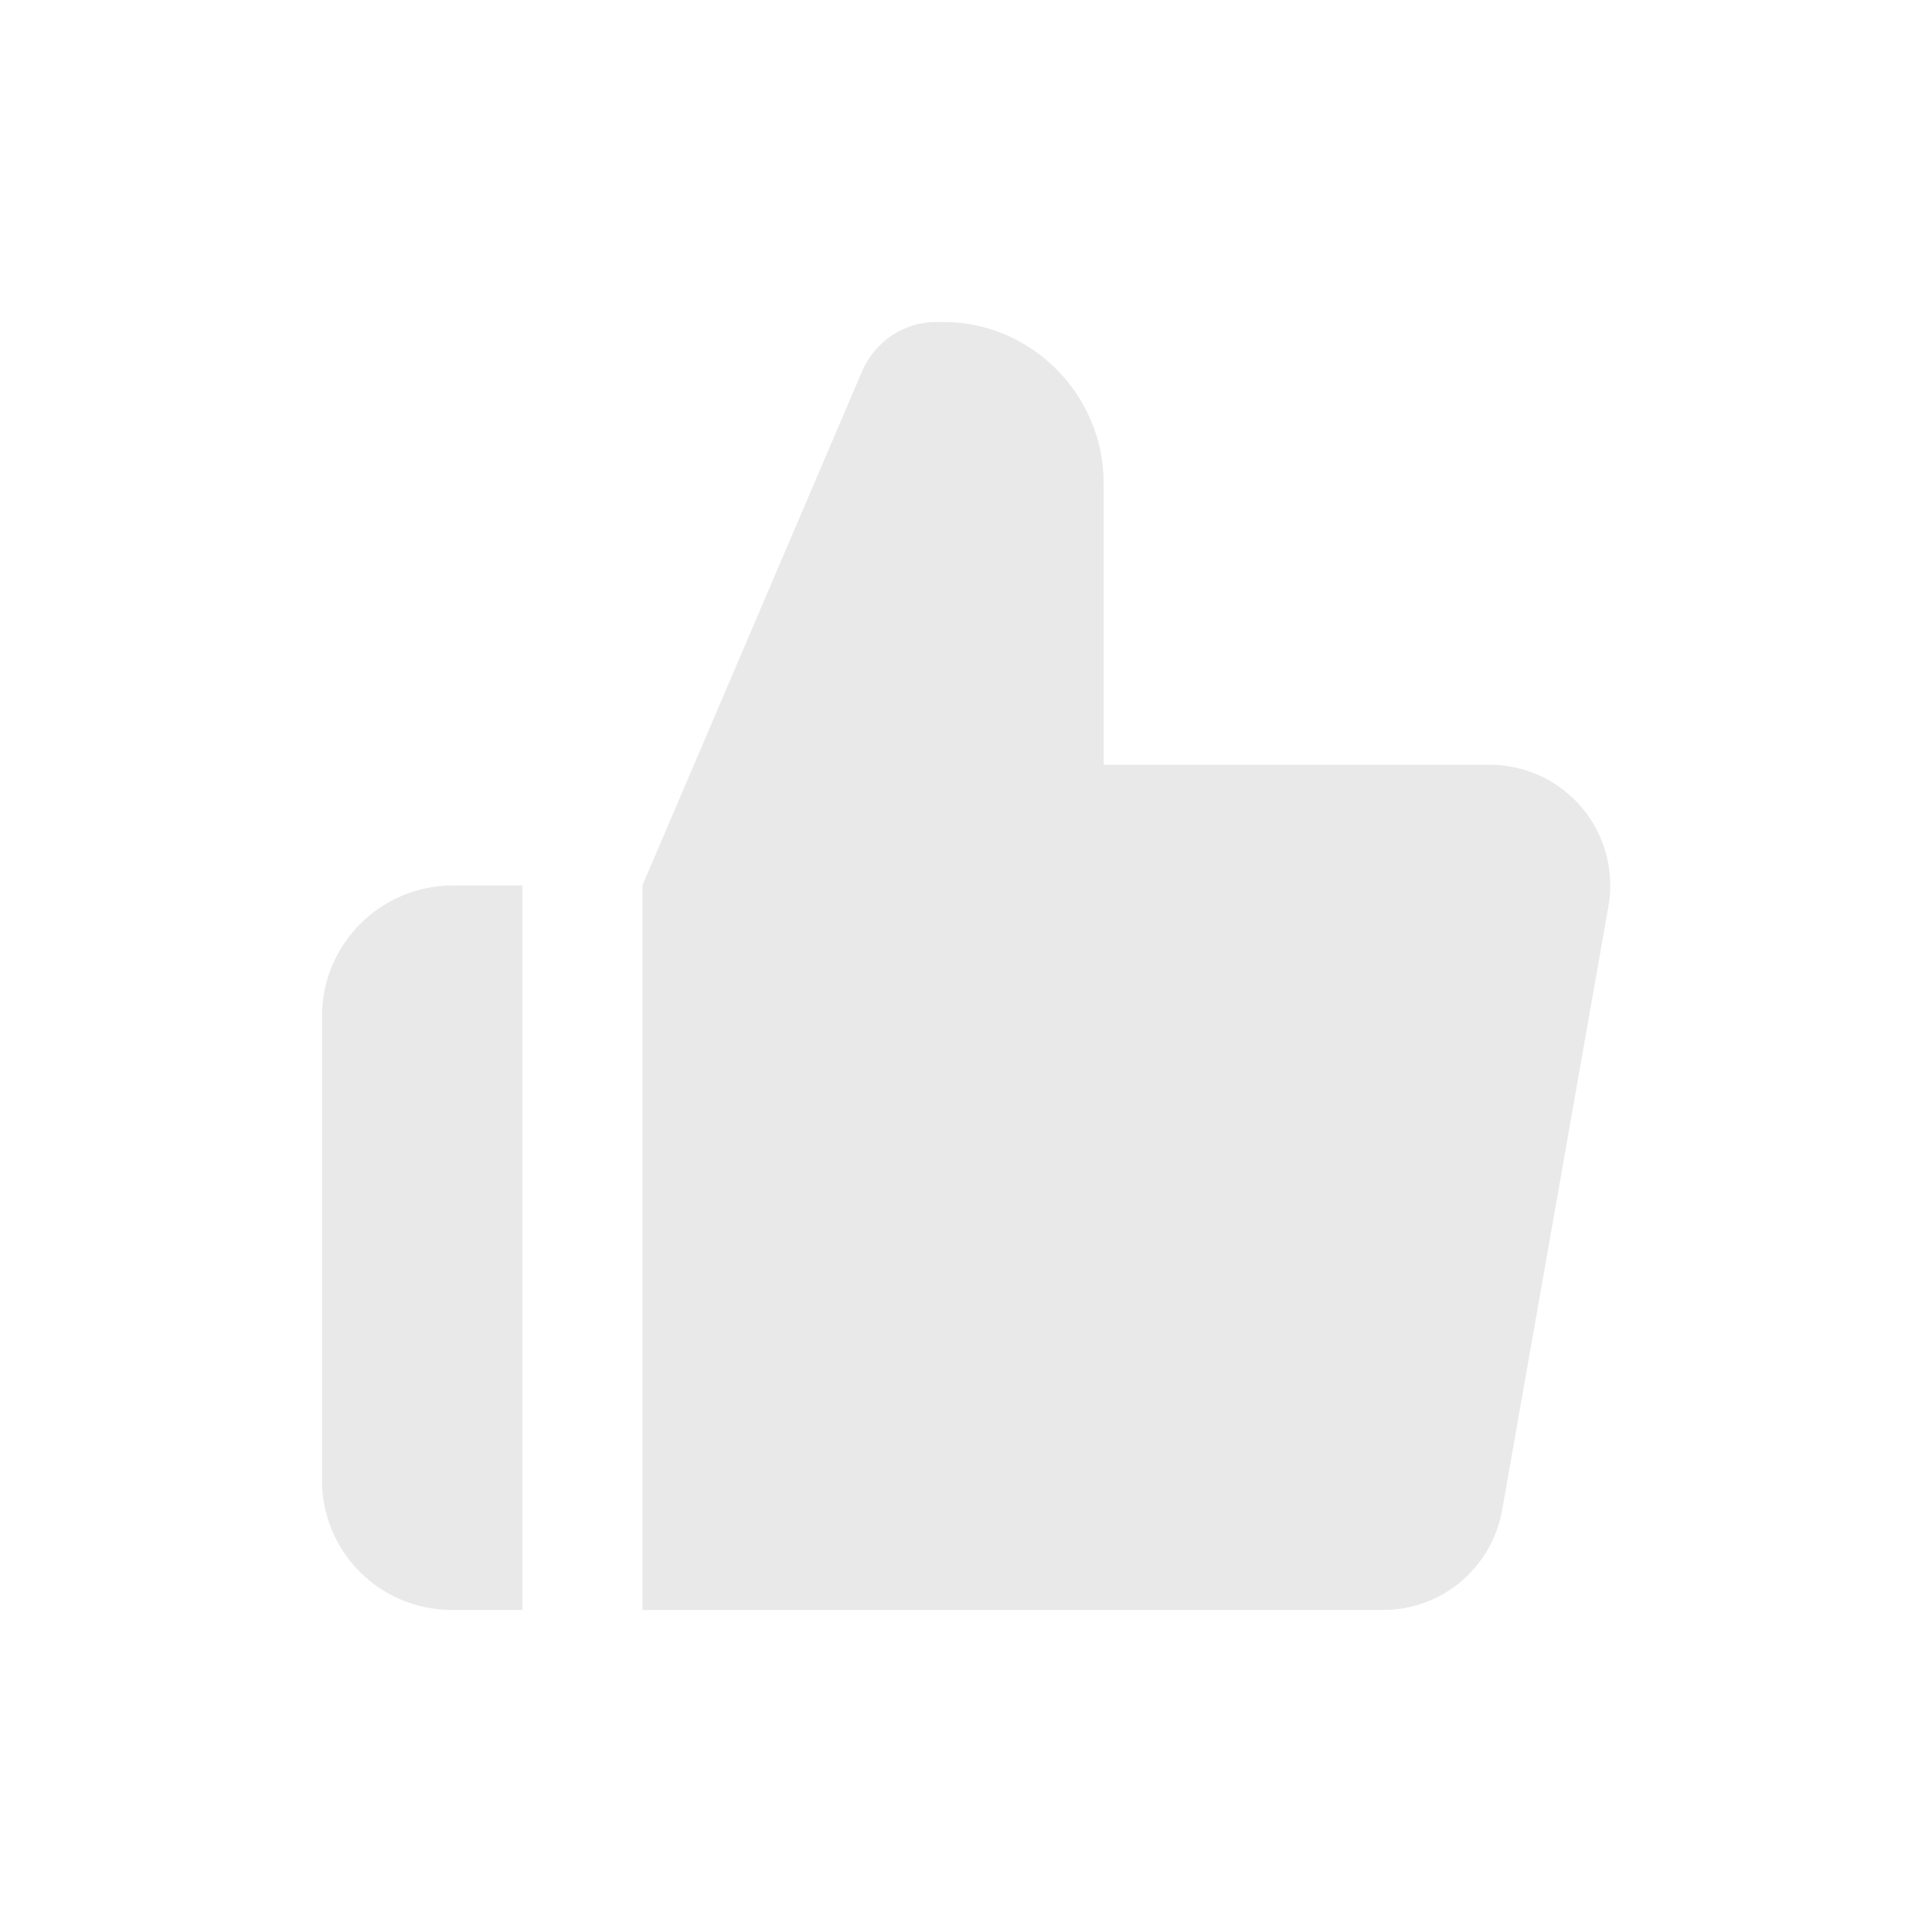 <svg xmlns="http://www.w3.org/2000/svg" width="24" height="24" viewBox="0 0 24 24" fill="none">
  <path d="M6.49 11V20H5.62C4.72 20 4 19.28 4 18.39V12.62C4 11.73 4.73 11 5.62 11H6.49ZM18.49 9.5H13.71V6C13.71 4.9 12.81 4 11.72 4H11.63C11.23 4 10.87 4.24 10.71 4.61L7.98 11V20H17.18C17.91 20 18.53 19.48 18.66 18.76L19.98 11.26C20.14 10.34 19.44 9.5 18.5 9.5H18.49Z" fill="#E9E9E9"/>
</svg>